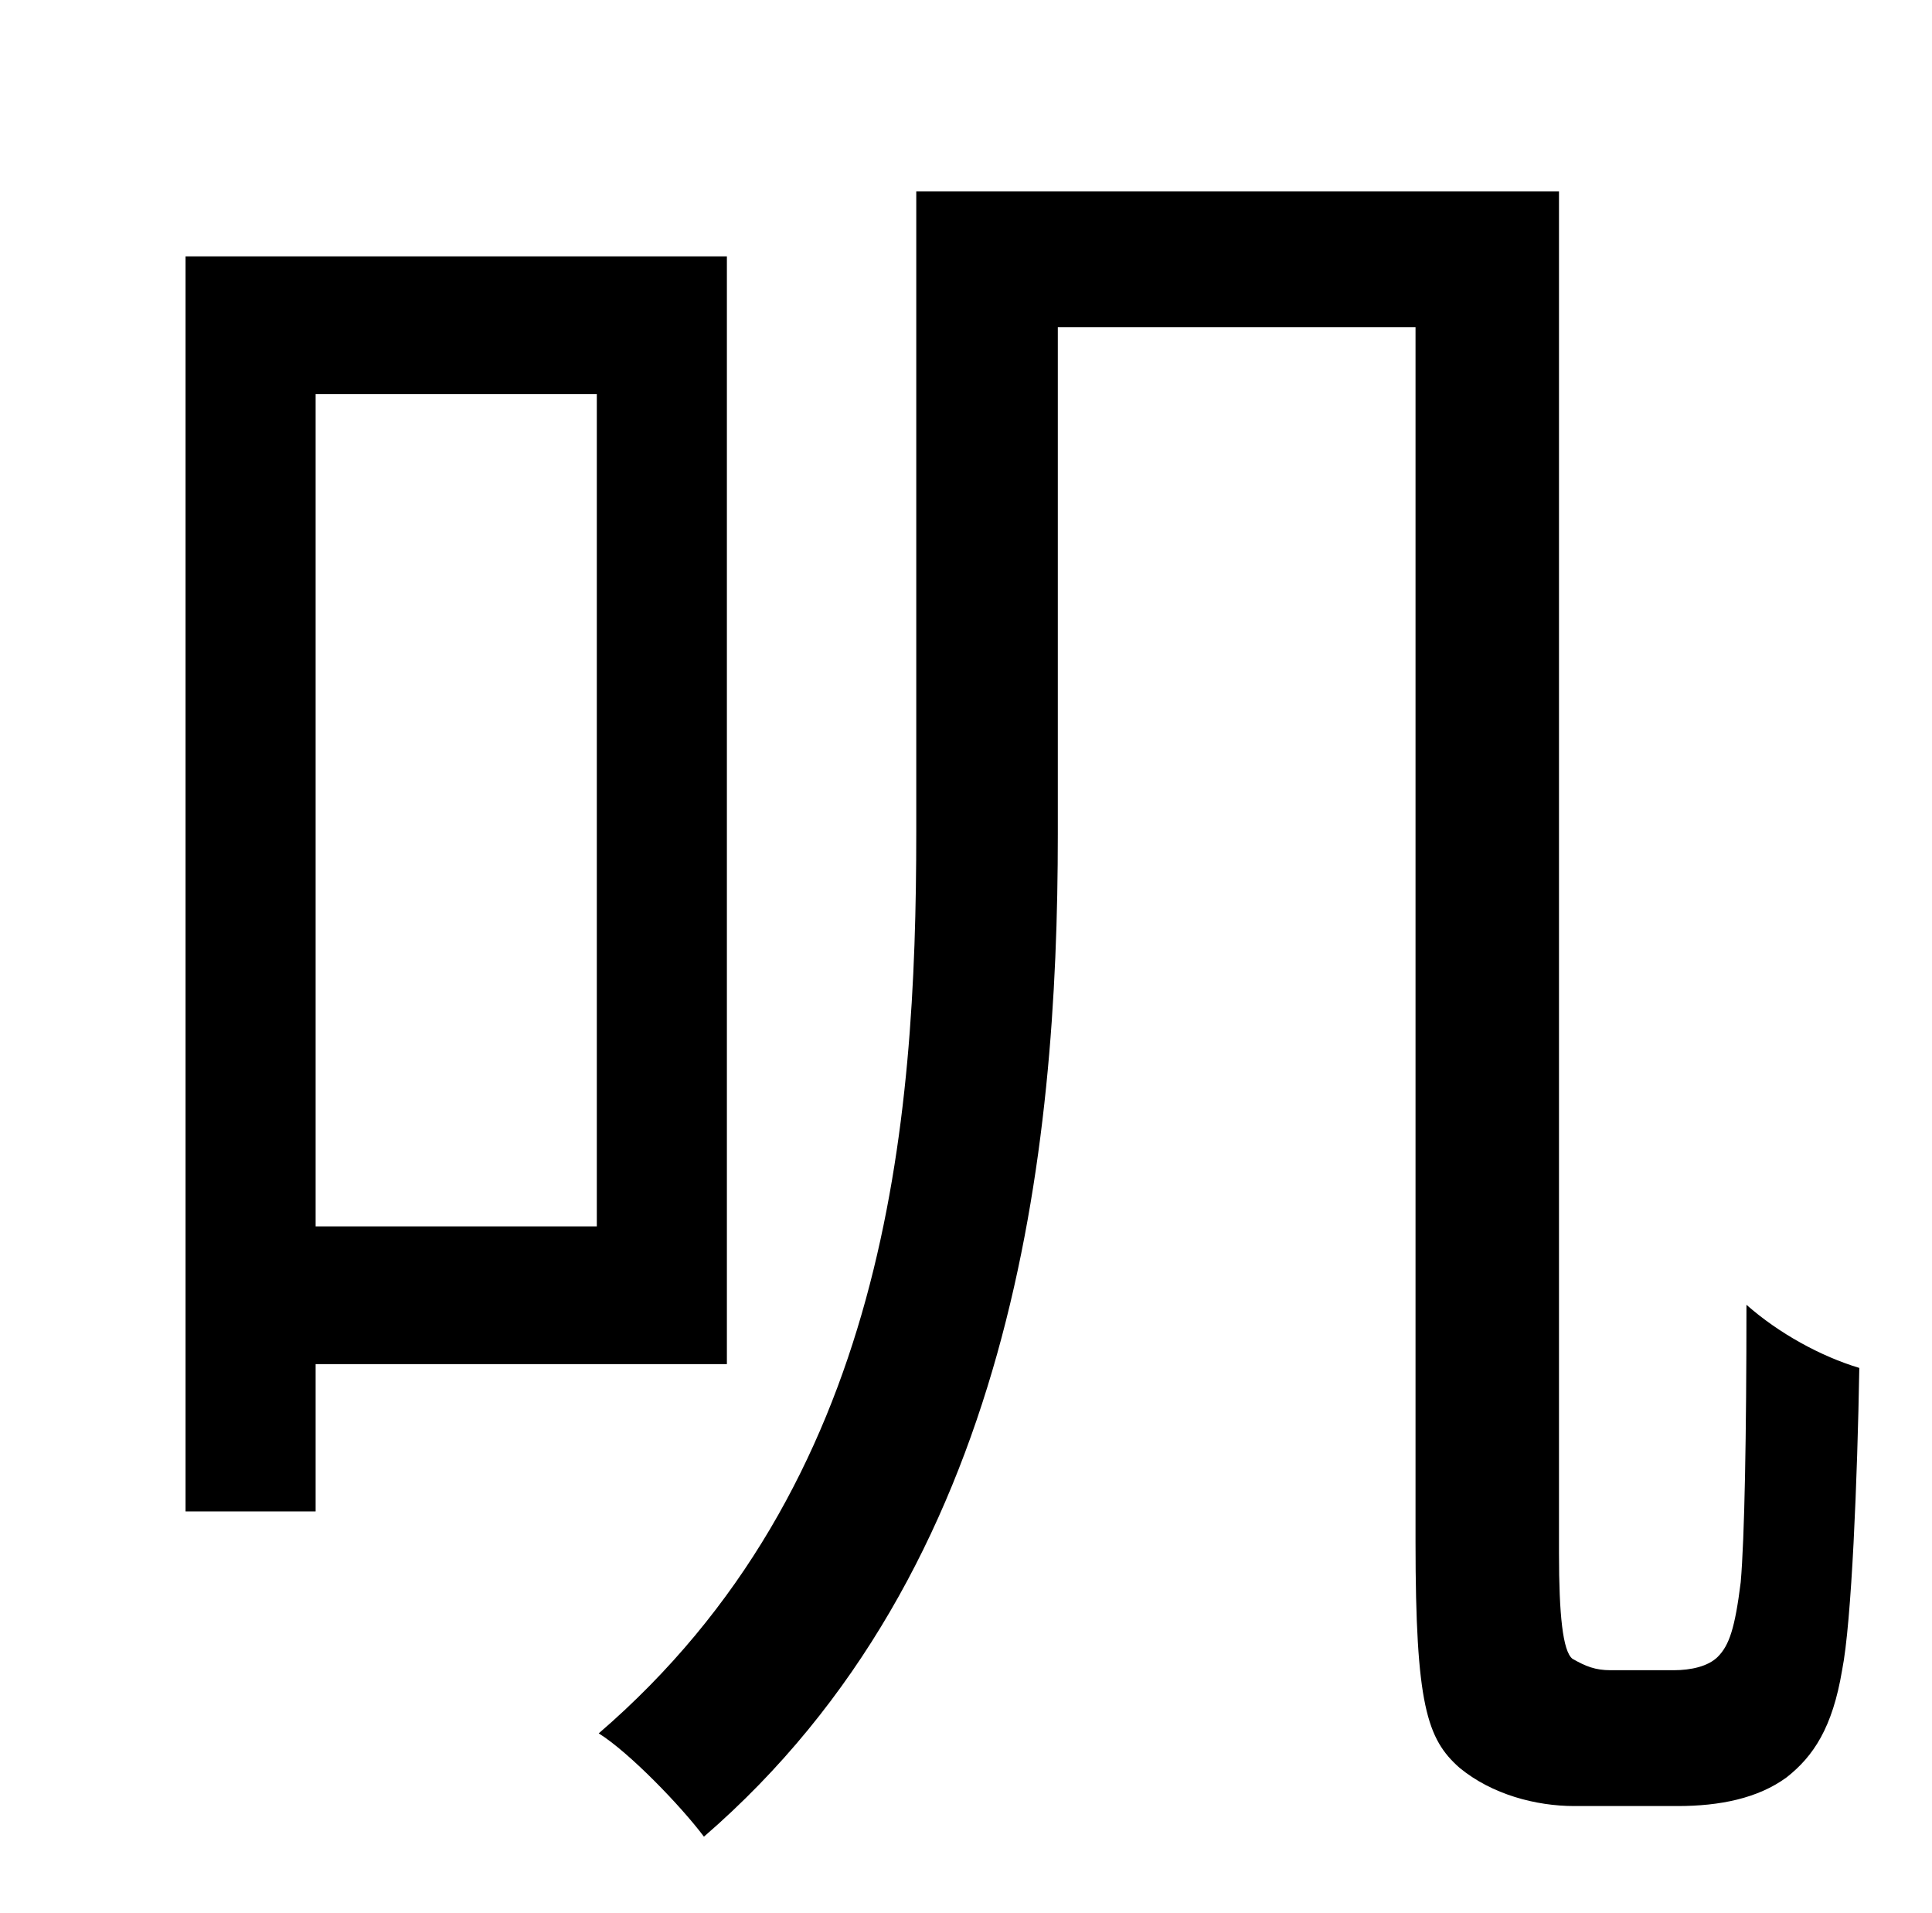 <?xml version="1.0" standalone="no"?>
<!DOCTYPE svg PUBLIC "-//W3C//DTD SVG 1.1//EN" "http://www.w3.org/Graphics/SVG/1.1/DTD/svg11.dtd" >
<svg xmlns="http://www.w3.org/2000/svg" xmlns:xlink="http://www.w3.org/1999/xlink" version="1.1" viewBox="-10 0 1010 1000">
   <path fill="currentColor"
d="M302 206h-147v435h147v-435zM370 713h-215v77h-68v-656h283v579zM832 873h33c9 0 18 -2 23 -7c6 -6 9 -15 12 -39c2 -23 3 -76 3 -145c17 15 39 27 59 33c-1 58 -4 133 -9 158c-5 30 -15 45 -29 56c-15 11 -35 15 -57 15h-54c-20 0 -43 -6 -60 -20
c-17 -15 -23 -33 -23 -118v-635h-187v265c0 166 -23 384 -185 524c-12 -16 -39 -44 -55 -54c151 -130 166 -318 166 -471v-335h336v712c0 32 2 51 7 55c7 4 12 6 20 6z" />
</svg>
